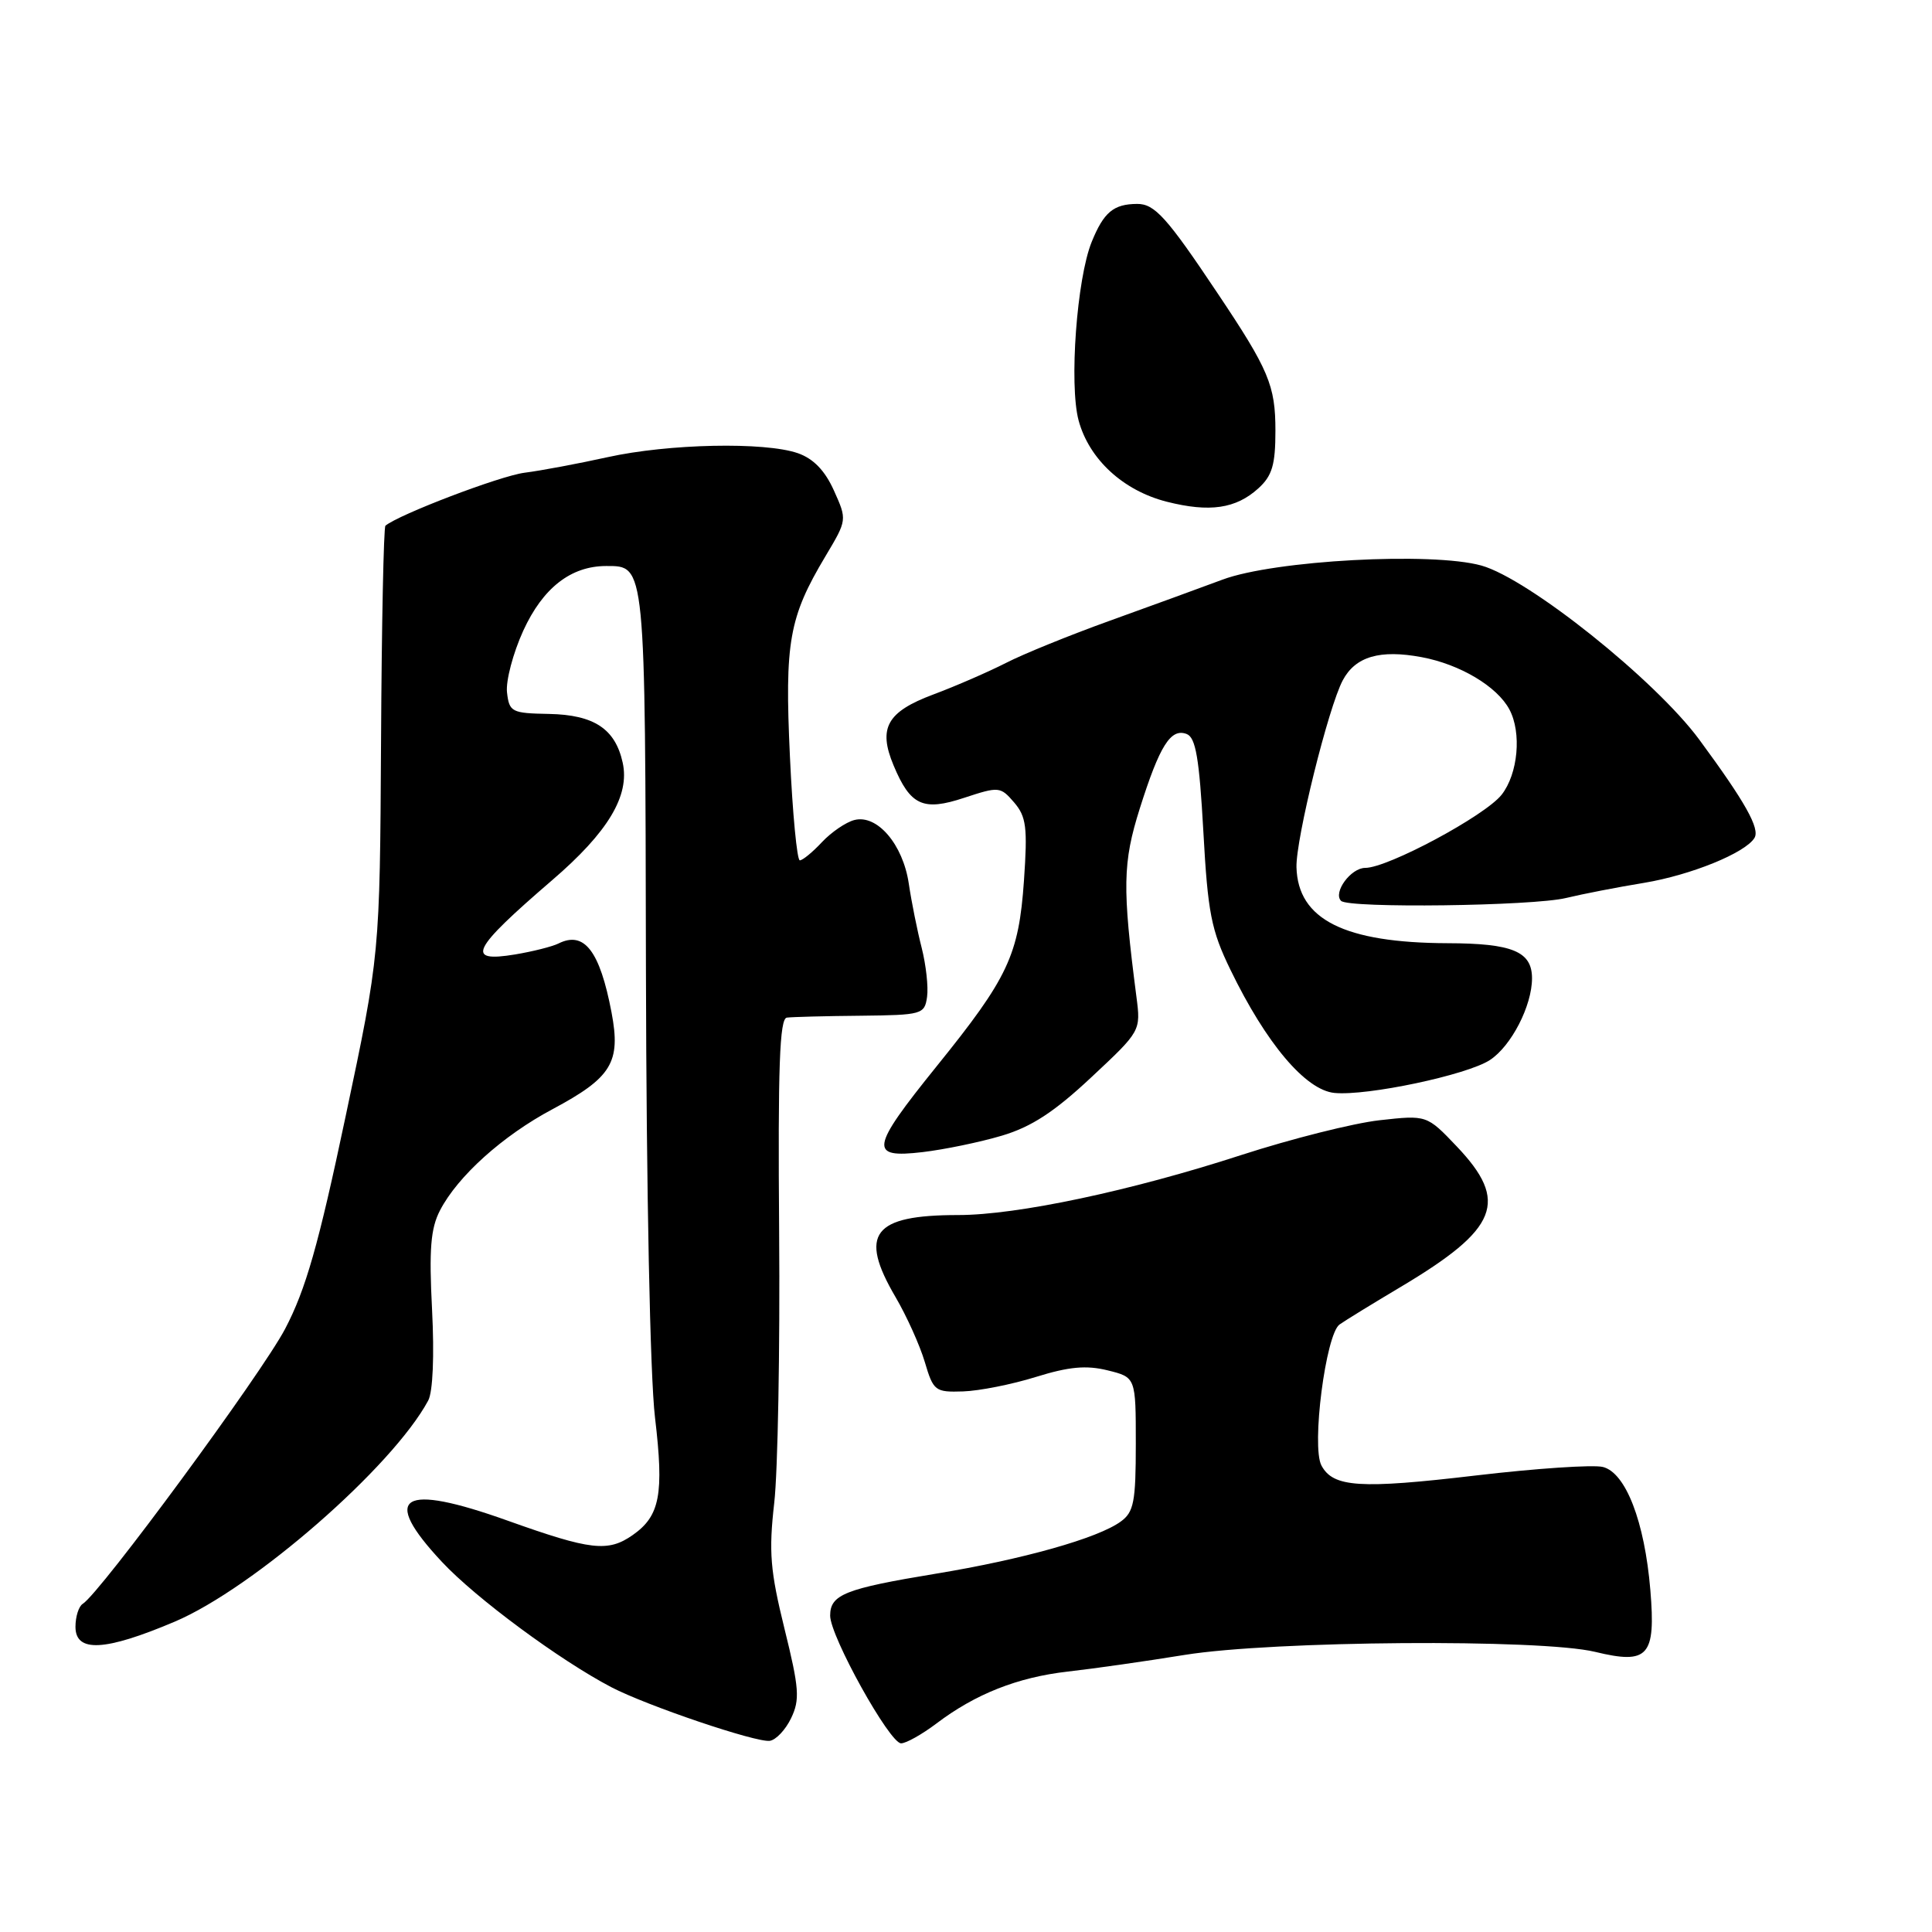 <?xml version="1.0" encoding="UTF-8" standalone="no"?>
<!DOCTYPE svg PUBLIC "-//W3C//DTD SVG 1.1//EN" "http://www.w3.org/Graphics/SVG/1.1/DTD/svg11.dtd" >
<svg xmlns="http://www.w3.org/2000/svg" xmlns:xlink="http://www.w3.org/1999/xlink" version="1.1" viewBox="0 0 256 256">
 <g >
 <path fill="currentColor"
d=" M 104.83 227.66 C 106.01 225.20 105.90 223.71 103.95 215.82 C 102.06 208.14 101.85 205.65 102.59 199.14 C 103.07 194.94 103.36 178.79 103.24 163.25 C 103.07 141.38 103.30 134.96 104.26 134.84 C 104.94 134.75 109.33 134.63 114.00 134.59 C 122.18 134.50 122.51 134.41 122.84 132.10 C 123.03 130.78 122.70 127.86 122.13 125.60 C 121.55 123.35 120.78 119.52 120.42 117.09 C 119.65 111.88 116.22 107.87 113.20 108.66 C 112.08 108.95 110.15 110.27 108.91 111.59 C 107.67 112.92 106.35 114.00 105.98 114.00 C 105.61 114.00 105.02 107.81 104.67 100.25 C 103.96 85.08 104.54 81.80 109.38 73.70 C 112.25 68.89 112.25 68.89 110.50 65.00 C 109.31 62.35 107.78 60.77 105.72 60.05 C 101.34 58.53 88.59 58.79 80.50 60.58 C 76.65 61.43 71.70 62.36 69.50 62.64 C 66.28 63.05 52.85 68.17 51.07 69.66 C 50.84 69.86 50.57 82.73 50.49 98.26 C 50.33 126.50 50.33 126.50 45.78 148.00 C 42.19 165.01 40.51 170.87 37.78 176.08 C 34.65 182.04 13.27 211.10 10.96 212.52 C 10.43 212.85 10.00 214.22 10.00 215.56 C 10.00 219.00 13.90 218.80 23.15 214.88 C 33.58 210.45 52.00 194.39 56.74 185.58 C 57.36 184.43 57.56 179.63 57.25 173.54 C 56.84 165.54 57.06 162.78 58.30 160.39 C 60.64 155.86 66.62 150.48 73.20 146.98 C 81.06 142.78 82.29 140.78 81.03 134.14 C 79.48 126.00 77.42 123.31 74.00 125.02 C 73.17 125.43 70.59 126.08 68.25 126.47 C 61.60 127.57 62.47 125.83 73.15 116.64 C 80.57 110.27 83.47 105.43 82.51 101.06 C 81.53 96.58 78.72 94.72 72.76 94.60 C 67.79 94.51 67.48 94.35 67.18 91.74 C 67.01 90.22 67.98 86.54 69.34 83.56 C 71.94 77.89 75.65 75.00 80.33 75.00 C 85.55 75.00 85.49 74.46 85.59 128.41 C 85.65 158.00 86.14 182.32 86.79 187.82 C 88.00 198.01 87.45 200.87 83.84 203.40 C 80.57 205.69 78.29 205.43 67.31 201.51 C 53.14 196.44 50.35 198.18 58.56 206.96 C 63.05 211.77 74.19 220.00 81.00 223.56 C 85.72 226.02 100.14 230.90 101.99 230.67 C 102.81 230.56 104.09 229.21 104.83 227.66 Z  M 124.06 228.39 C 129.24 224.46 134.83 222.25 141.50 221.49 C 144.80 221.12 151.78 220.13 157.00 219.28 C 168.69 217.40 204.16 217.14 211.36 218.88 C 218.41 220.59 219.41 219.47 218.68 210.69 C 217.92 201.61 215.42 195.14 212.39 194.38 C 211.11 194.06 203.53 194.57 195.55 195.51 C 180.21 197.32 176.65 197.09 175.10 194.19 C 173.75 191.67 175.67 176.79 177.50 175.50 C 178.28 174.95 181.94 172.70 185.64 170.50 C 198.54 162.81 199.97 159.21 193.03 151.91 C 189.06 147.74 189.06 147.74 182.78 148.44 C 179.33 148.83 171.10 150.90 164.50 153.04 C 149.86 157.80 134.76 161.00 126.96 161.00 C 115.65 161.00 113.75 163.49 118.67 171.88 C 120.14 174.39 121.88 178.25 122.54 180.47 C 123.68 184.32 123.91 184.49 127.62 184.37 C 129.75 184.30 134.10 183.44 137.27 182.45 C 141.64 181.09 143.95 180.88 146.77 181.58 C 150.50 182.50 150.50 182.50 150.50 191.33 C 150.50 198.99 150.24 200.36 148.51 201.61 C 145.49 203.82 135.57 206.62 123.96 208.53 C 111.96 210.51 110.00 211.29 110.00 214.08 C 110.00 216.82 117.88 231.00 119.40 231.00 C 120.06 231.00 122.16 229.82 124.06 228.39 Z  M 132.76 150.48 C 136.66 149.32 139.70 147.34 144.59 142.76 C 151.17 136.61 151.17 136.61 150.58 132.06 C 148.70 117.55 148.76 114.32 151.03 107.12 C 153.66 98.80 155.13 96.45 157.24 97.26 C 158.44 97.72 158.91 100.47 159.45 110.17 C 160.04 120.94 160.49 123.26 163.04 128.50 C 167.77 138.26 172.99 144.44 176.82 144.82 C 181.16 145.24 194.40 142.44 197.42 140.46 C 200.25 138.61 203.00 133.27 203.00 129.63 C 203.00 126.08 200.41 125.00 191.82 124.98 C 178.13 124.93 171.98 121.84 171.79 114.92 C 171.69 111.19 176.02 93.70 177.93 90.13 C 179.61 86.99 182.85 86.04 188.39 87.08 C 193.46 88.03 198.37 90.95 200.00 94.00 C 201.65 97.08 201.15 102.54 198.97 105.31 C 196.78 108.09 183.90 115.00 180.90 115.00 C 178.99 115.00 176.60 118.27 177.70 119.37 C 178.70 120.37 203.07 120.06 207.50 118.99 C 209.70 118.46 214.36 117.55 217.86 116.98 C 224.05 115.95 231.24 113.03 232.47 111.04 C 233.24 109.81 231.26 106.28 225.16 98.00 C 219.33 90.10 202.56 76.70 196.30 74.94 C 189.74 73.11 168.87 74.24 162.00 76.80 C 158.97 77.93 152.22 80.39 147.00 82.27 C 141.78 84.15 135.61 86.65 133.30 87.84 C 130.98 89.02 126.65 90.91 123.65 92.03 C 117.53 94.32 116.33 96.46 118.40 101.41 C 120.63 106.75 122.31 107.52 127.77 105.71 C 132.36 104.20 132.56 104.22 134.37 106.32 C 135.99 108.21 136.17 109.61 135.68 116.69 C 134.99 126.58 133.59 129.55 124.10 141.30 C 115.31 152.20 115.10 153.50 122.25 152.66 C 125.14 152.32 129.87 151.34 132.76 150.48 Z  M 166.75 64.70 C 168.57 63.04 169.00 61.59 169.00 57.08 C 169.00 51.07 168.13 49.00 161.29 38.79 C 154.61 28.79 152.99 27.00 150.67 27.02 C 147.55 27.04 146.26 28.11 144.66 32.04 C 142.68 36.89 141.65 50.97 142.92 55.71 C 144.31 60.85 148.82 65.01 154.60 66.48 C 160.29 67.92 163.77 67.41 166.75 64.70 Z "/>
</g>
</svg>